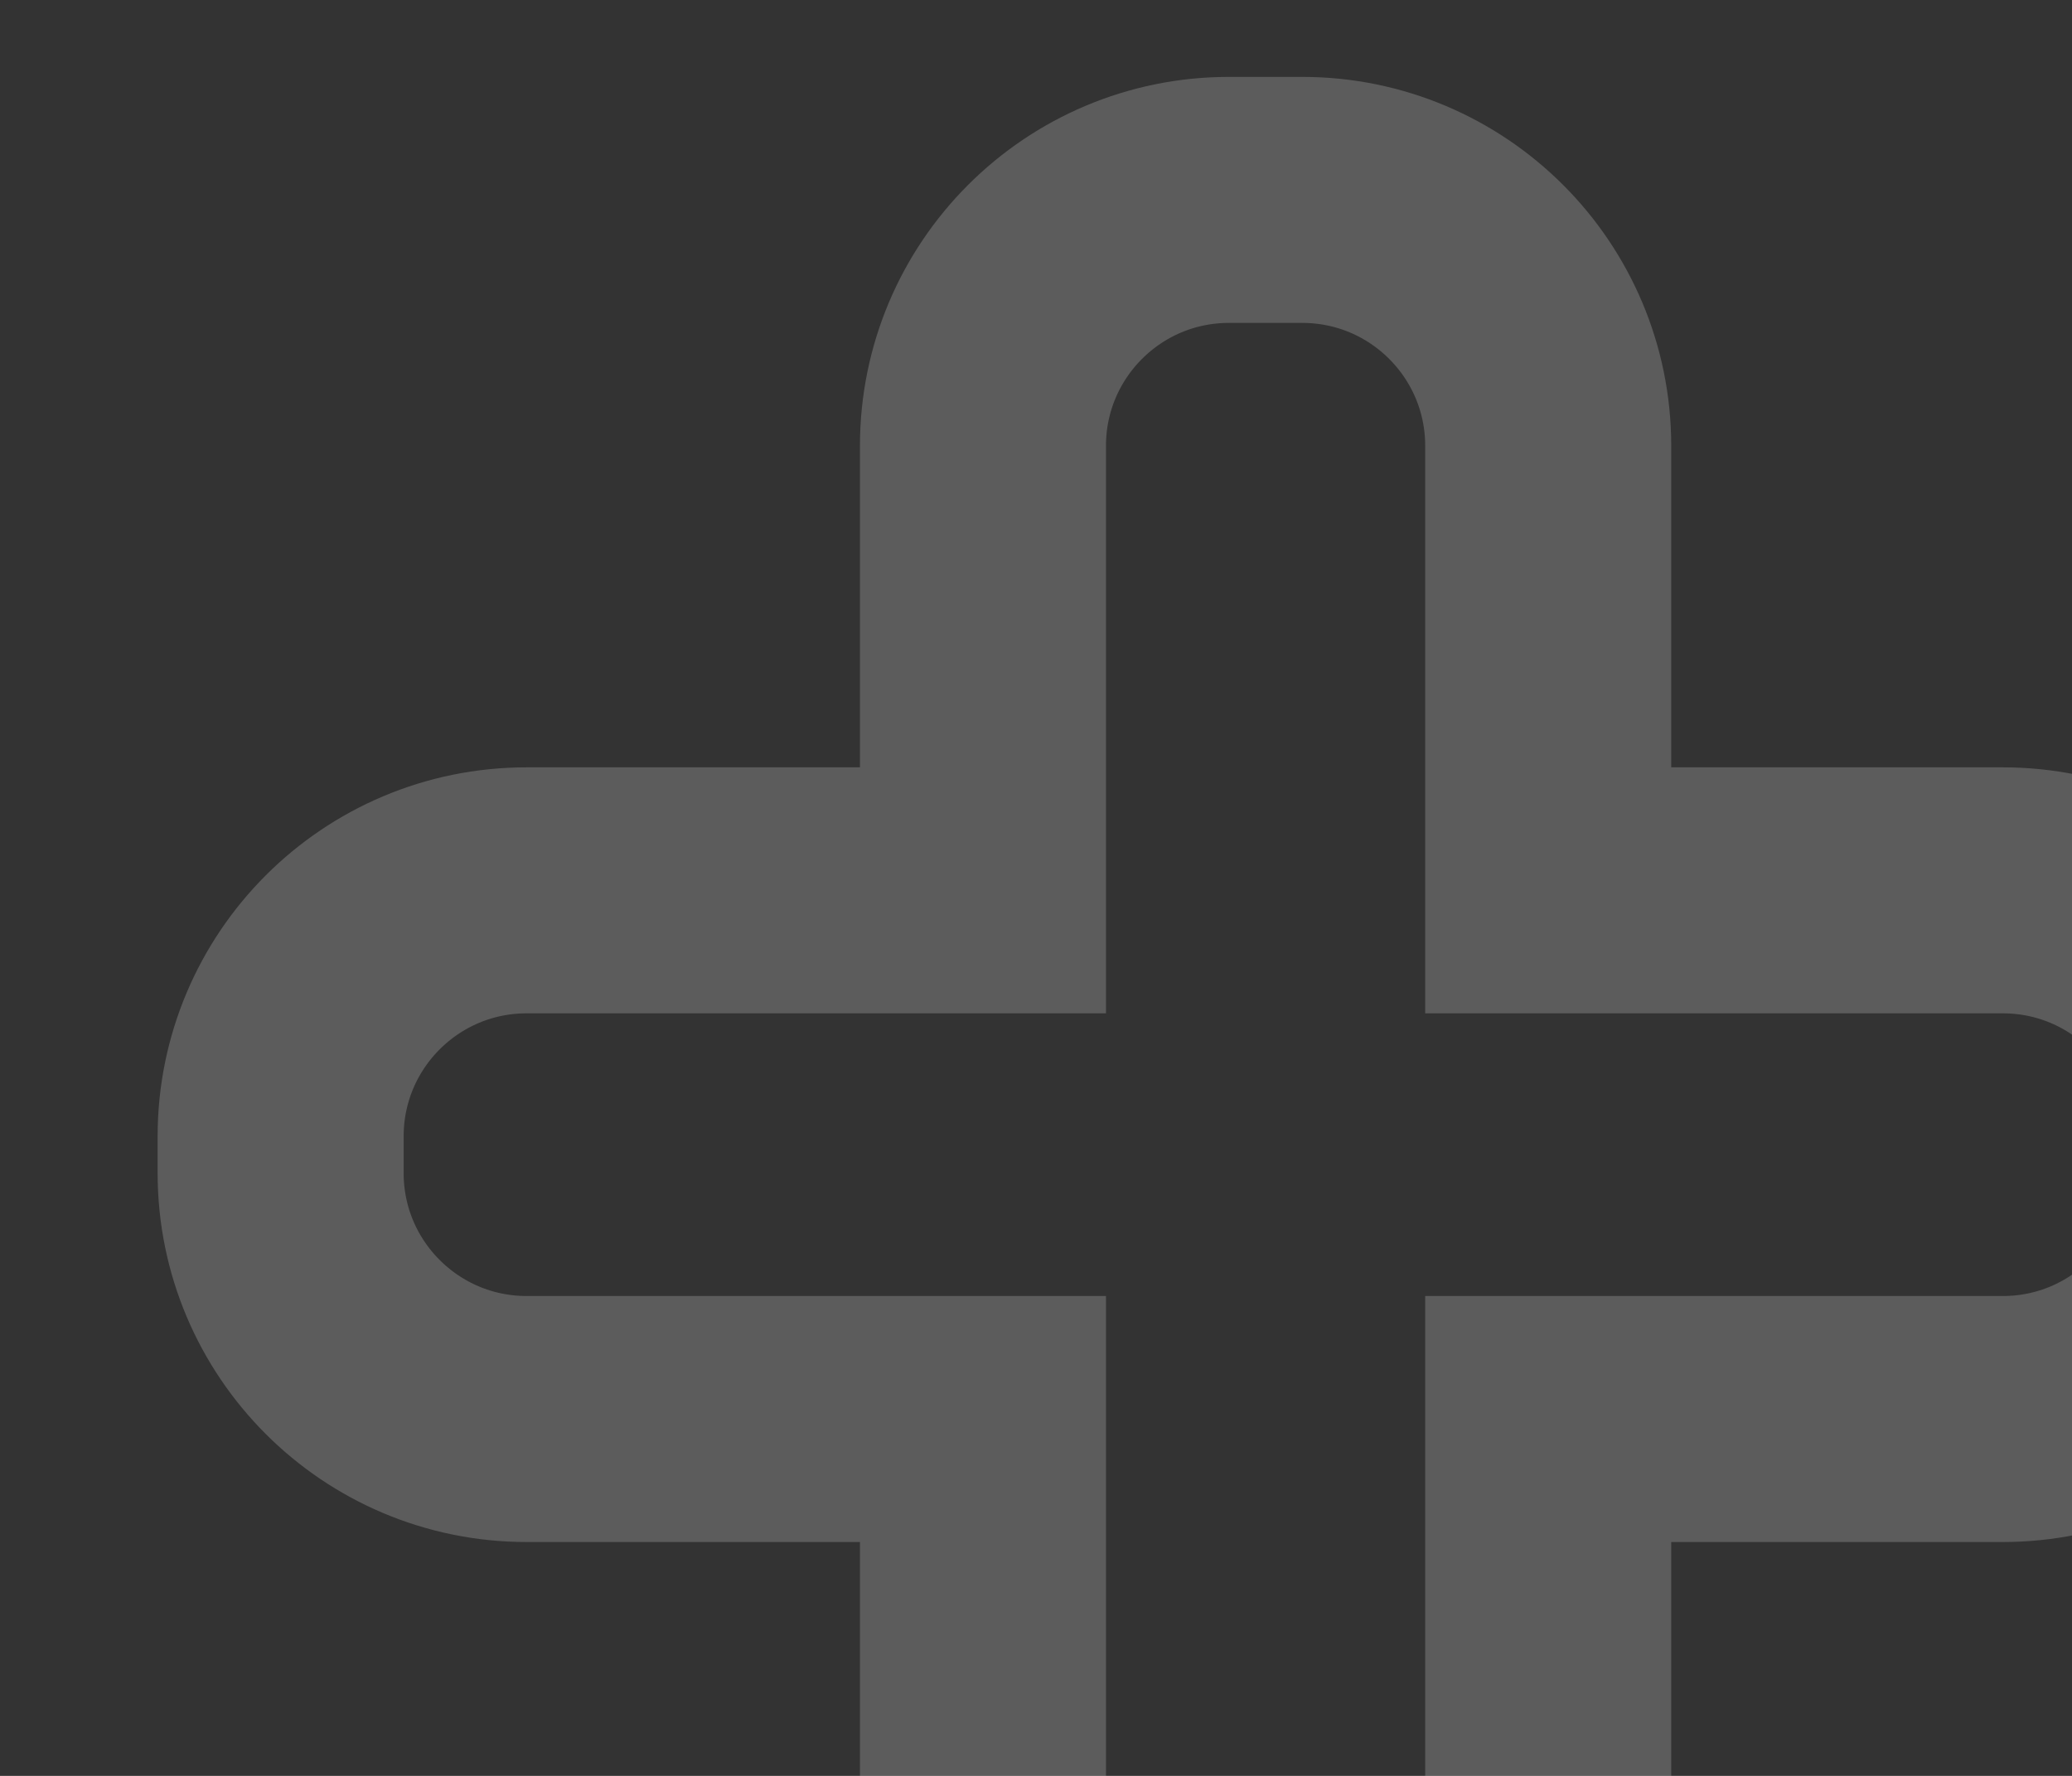 
<svg width="77" height="66" viewBox="0 0 77 66" fill="none" xmlns="http://www.w3.org/2000/svg">
<rect x="0" y="0" width="77" height="66" fill="#333333" stroke="none"/>
<g id="Frame 30" clip-path="url(#clip0_11216_413425)">
<path id="+" opacity="0.2" d="M19.571 52.737H36.529V71.429C36.529 76.478 40.622 80.571 45.672 80.571H48.392C53.442 80.571 57.535 76.478 57.535 71.429V52.737H74.429C79.478 52.737 83.571 48.644 83.571 43.595V42.232C83.571 37.182 79.478 33.089 74.429 33.089H57.535V16.571C57.535 11.522 53.442 7.429 48.392 7.429H45.672C40.622 7.429 36.529 11.522 36.529 16.571V33.089H19.571C14.522 33.089 10.429 37.182 10.429 42.232V43.595C10.429 48.644 14.522 52.737 19.571 52.737Z" stroke="white" stroke-width="9.143"/>
</g>
<defs>
<clipPath id="clip0_11216_413425">
<rect width="77" height="66" fill="white"/>
</clipPath>
</defs>
</svg>
